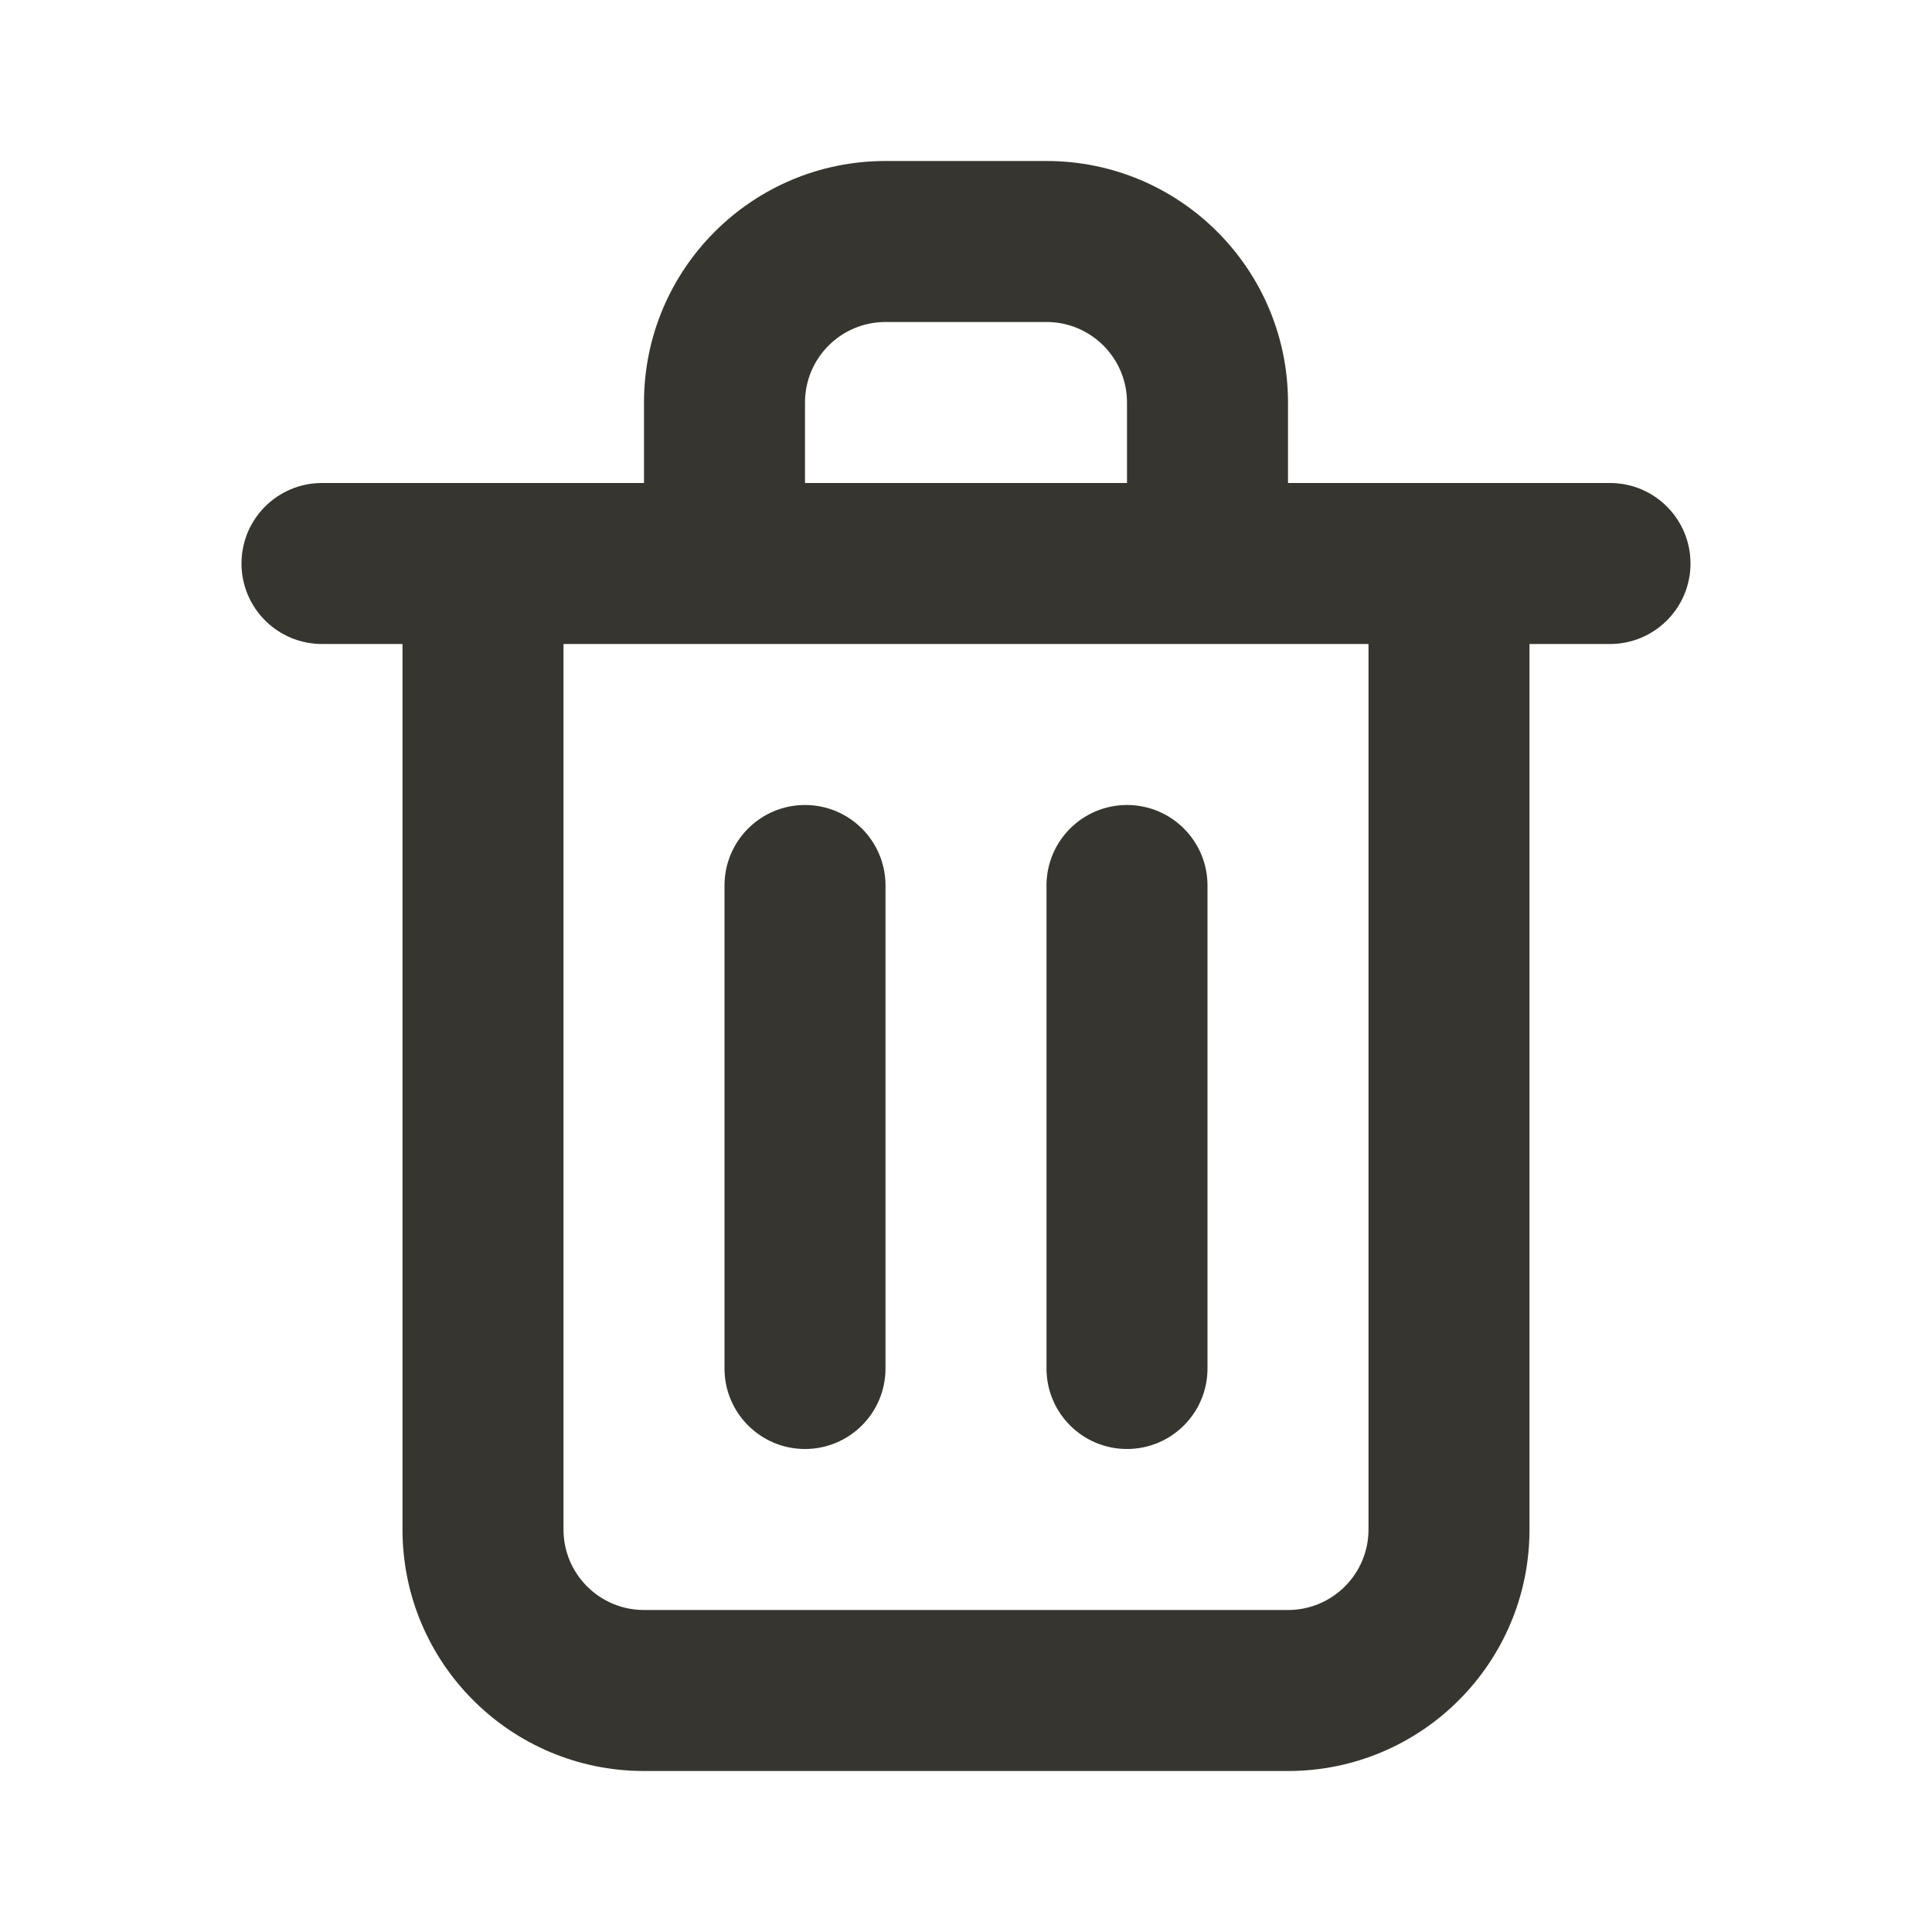 <!-- Generated by IcoMoon.io -->
<svg version="1.1" xmlns="http://www.w3.org/2000/svg" width="280" height="280" viewBox="0 0 280 280">
<title>ul-trash-alt</title>
<path fill="#37352f" d="M116.667 210c6.443 0 11.667-5.223 11.667-11.667v0-70c0-6.443-5.223-11.667-11.667-11.667s-11.667 5.223-11.667 11.667v0 70c0 6.443 5.223 11.667 11.667 11.667v0zM233.333 70h-46.667v-11.667c0-19.33-15.67-35-35-35v0h-23.333c-19.33 0-35 15.67-35 35v0 11.667h-46.667c-6.443 0-11.667 5.223-11.667 11.667s5.223 11.667 11.667 11.667v0h11.667v128.333c0 19.33 15.67 35 35 35v0h93.333c19.33 0 35-15.67 35-35v0-128.333h11.667c6.443 0 11.667-5.223 11.667-11.667s-5.223-11.667-11.667-11.667v0zM116.667 58.333c0-6.443 5.223-11.667 11.667-11.667v0h23.333c6.443 0 11.667 5.223 11.667 11.667v0 11.667h-46.667zM198.333 221.667c0 6.443-5.223 11.667-11.667 11.667v0h-93.333c-6.443 0-11.667-5.223-11.667-11.667v0-128.333h116.667zM163.333 210c6.443 0 11.667-5.223 11.667-11.667v0-70c0-6.443-5.223-11.667-11.667-11.667s-11.667 5.223-11.667 11.667v0 70c0 6.443 5.223 11.667 11.667 11.667v0z"></path>
</svg>
